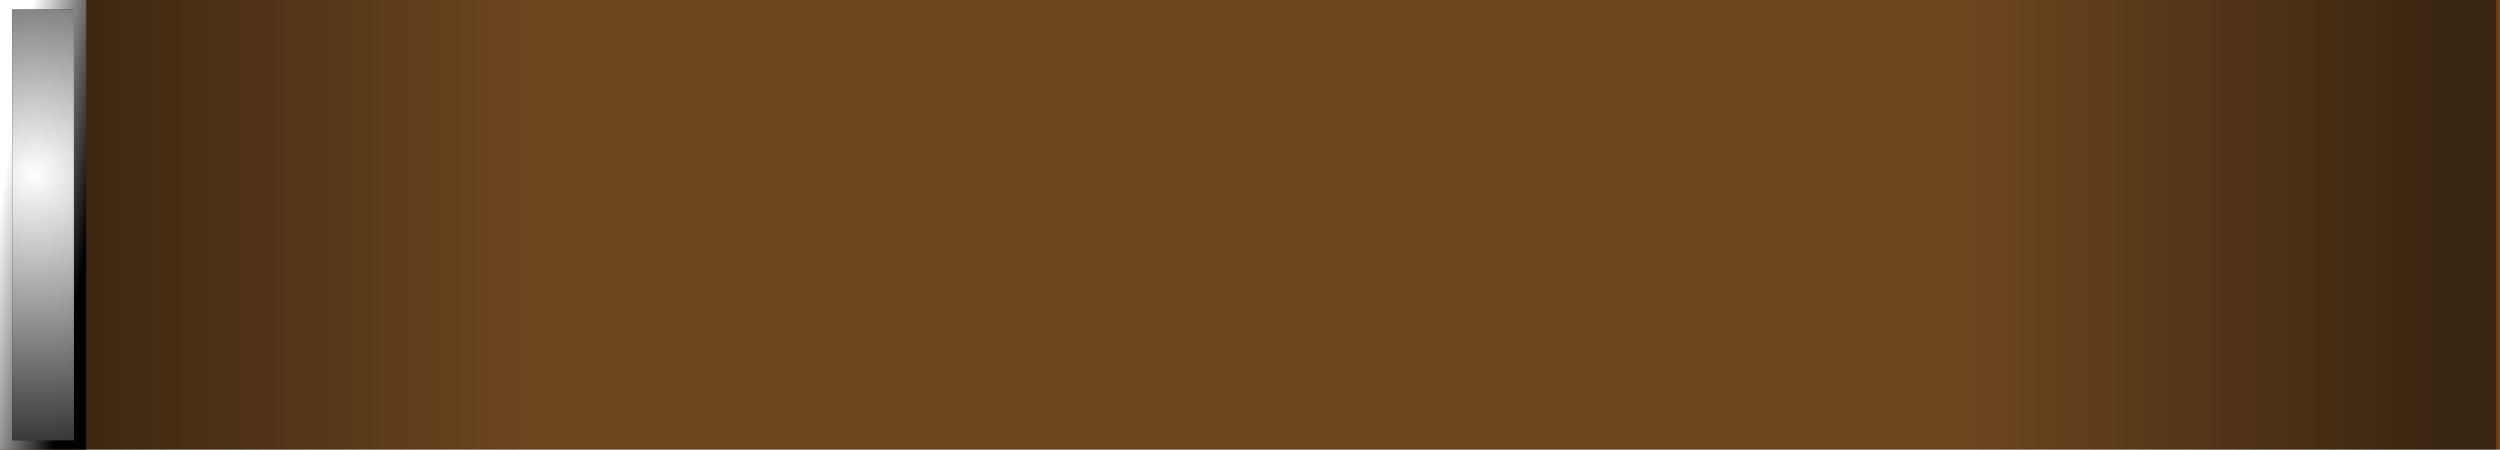 <?xml version="1.0" encoding="UTF-8" standalone="no"?>
<svg xmlns:ffdec="https://www.free-decompiler.com/flash" xmlns:xlink="http://www.w3.org/1999/xlink" ffdec:objectType="shape" height="73.0px" width="406.0px" xmlns="http://www.w3.org/2000/svg">
  <rect width="100%" height="100%" fill="#808080" stroke="none"/>
  <g transform="matrix(1.0, 0.0, 0.0, 1.0, 203.0, 36.5)">
    <path d="M203.0 36.5 L-203.0 36.5 -203.0 -36.5 203.0 -36.5 203.0 36.5" fill="#663300" fill-opacity="0.761" fill-rule="evenodd" stroke="none"/>
    <path d="M-117.35 -36.5 L-117.35 36.5 -203.0 36.5 -203.0 -36.5 -117.35 -36.5" fill="url(#gradient0)" fill-rule="evenodd" stroke="none"/>
    <path d="M116.75 36.5 L116.75 -36.5 202.4 -36.5 202.4 36.5 116.75 36.5" fill="url(#gradient1)" fill-rule="evenodd" stroke="none"/>
    <path d="M-189.0 -36.5 L-189.0 36.5 -203.0 36.5 -203.0 -36.5 -189.0 -36.5 M-201.0 -34.95 L-201.0 35.0 -191.0 35.0 -191.0 -34.95 -201.0 -34.95" fill="url(#gradient2)" fill-rule="evenodd" stroke="none"/>
    <path d="M-201.0 -34.95 L-191.0 -34.95 -191.0 35.0 -201.0 35.0 -201.0 -34.95" fill="url(#gradient3)" fill-rule="evenodd" stroke="none"/>
  </g>
  <defs>
    <linearGradient gradientTransform="matrix(0.052, 0.0, 0.0, 0.045, -160.2, 0.0)" gradientUnits="userSpaceOnUse" id="gradient0" spreadMethod="pad" x1="-819.2" x2="819.2">
      <stop offset="0.086" stop-color="#000000" stop-opacity="0.471"/>
      <stop offset="1.0" stop-color="#000000" stop-opacity="0.0"/>
    </linearGradient>
    <linearGradient gradientTransform="matrix(-0.052, 0.0, 0.0, -0.045, 159.6, 0.0)" gradientUnits="userSpaceOnUse" id="gradient1" spreadMethod="pad" x1="-819.2" x2="819.2">
      <stop offset="0.086" stop-color="#000000" stop-opacity="0.471"/>
      <stop offset="1.0" stop-color="#000000" stop-opacity="0.0"/>
    </linearGradient>
    <linearGradient gradientTransform="matrix(0.009, 0.001, -0.007, 0.044, -196.0, 0.0)" gradientUnits="userSpaceOnUse" id="gradient2" spreadMethod="pad" x1="-819.2" x2="819.2">
      <stop offset="0.0" stop-color="#ffffff"/>
      <stop offset="1.0" stop-color="#000000"/>
    </linearGradient>
    <radialGradient cx="0" cy="0" gradientTransform="matrix(0.068, 0.0, 0.0, 0.068, -197.4, -8.2)" gradientUnits="userSpaceOnUse" id="gradient3" r="819.2" spreadMethod="pad">
      <stop offset="0.0" stop-color="#ffffff"/>
      <stop offset="1.0" stop-color="#000000"/>
    </radialGradient>
  </defs>
</svg>
